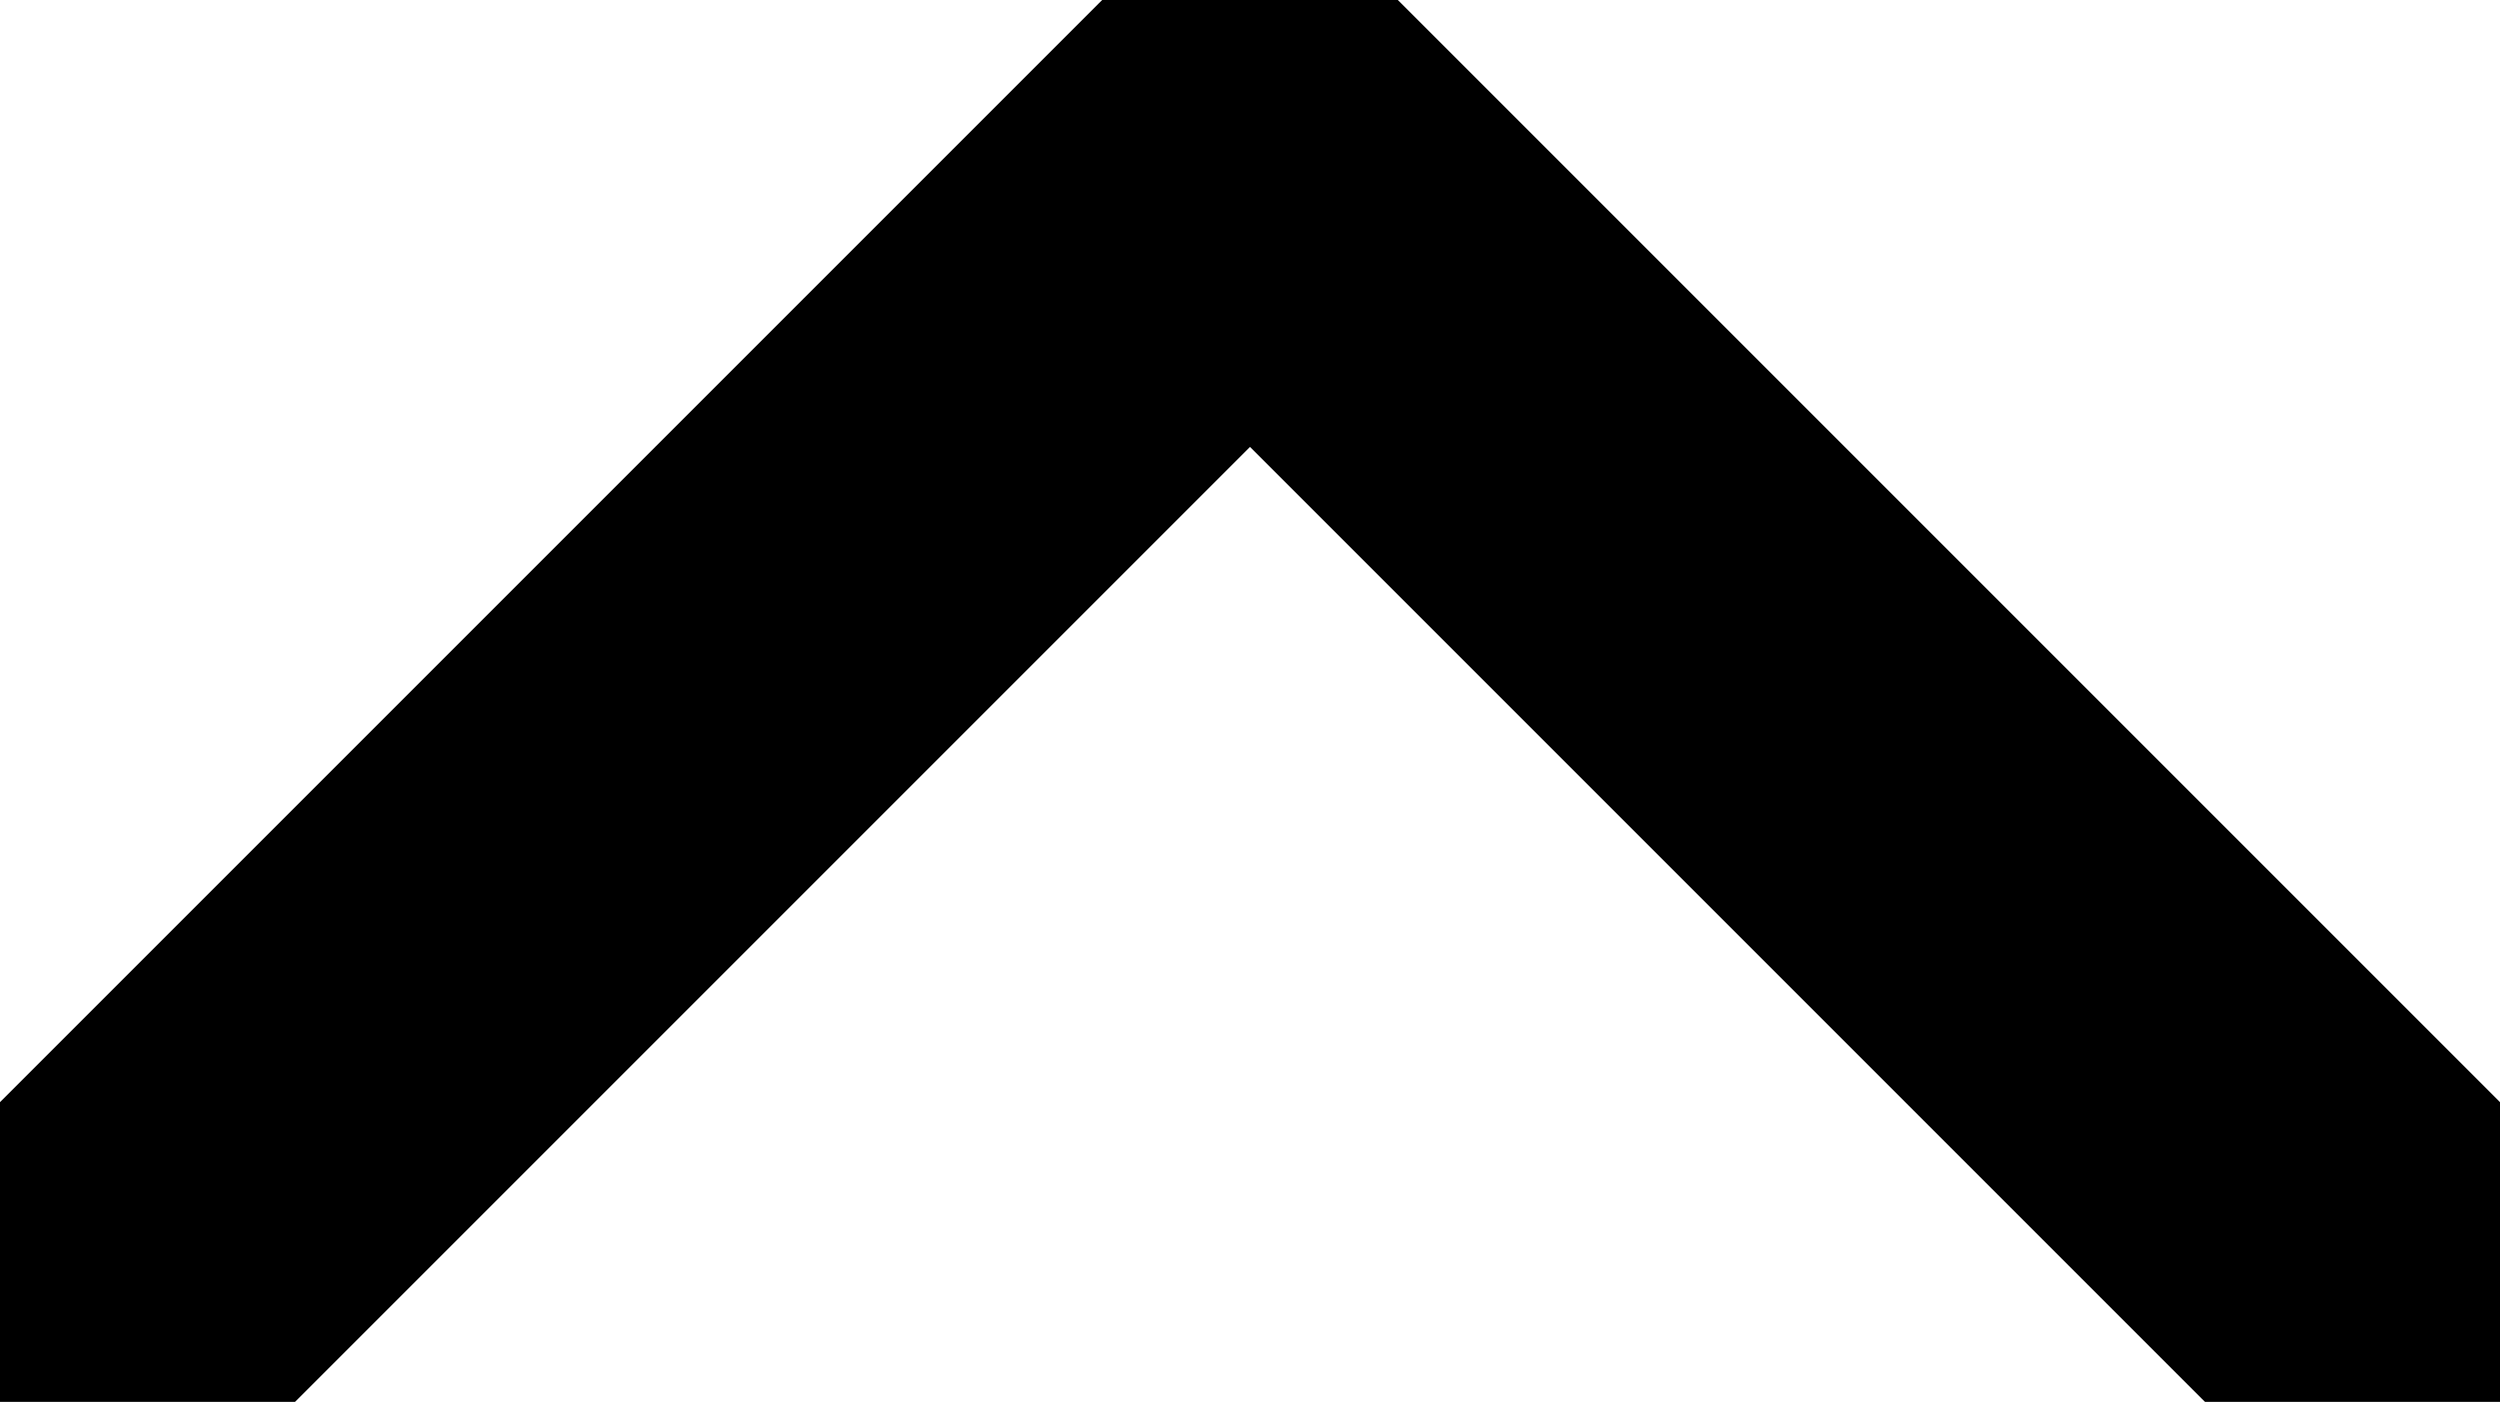 <?xml version="1.0" encoding="utf-8"?>
<!-- Generator: Adobe Illustrator 19.0.0, SVG Export Plug-In . SVG Version: 6.00 Build 0)  -->
<svg version="1.1" id="Layer_1" xmlns="http://www.w3.org/2000/svg" xmlns:xlink="http://www.w3.org/1999/xlink" width="100%" height="100%" 
	 viewBox="-3.5 20 107 60" style="enable-background:new -3.5 20 107 60;" xml:space="preserve" fill="none" stroke="currentColor" stroke-width="18" stroke-linecap="round" stroke-linejoin="round">
<polyline points="97.2,73.6 50,26.4 2.8,73.6 "/>
</svg>
